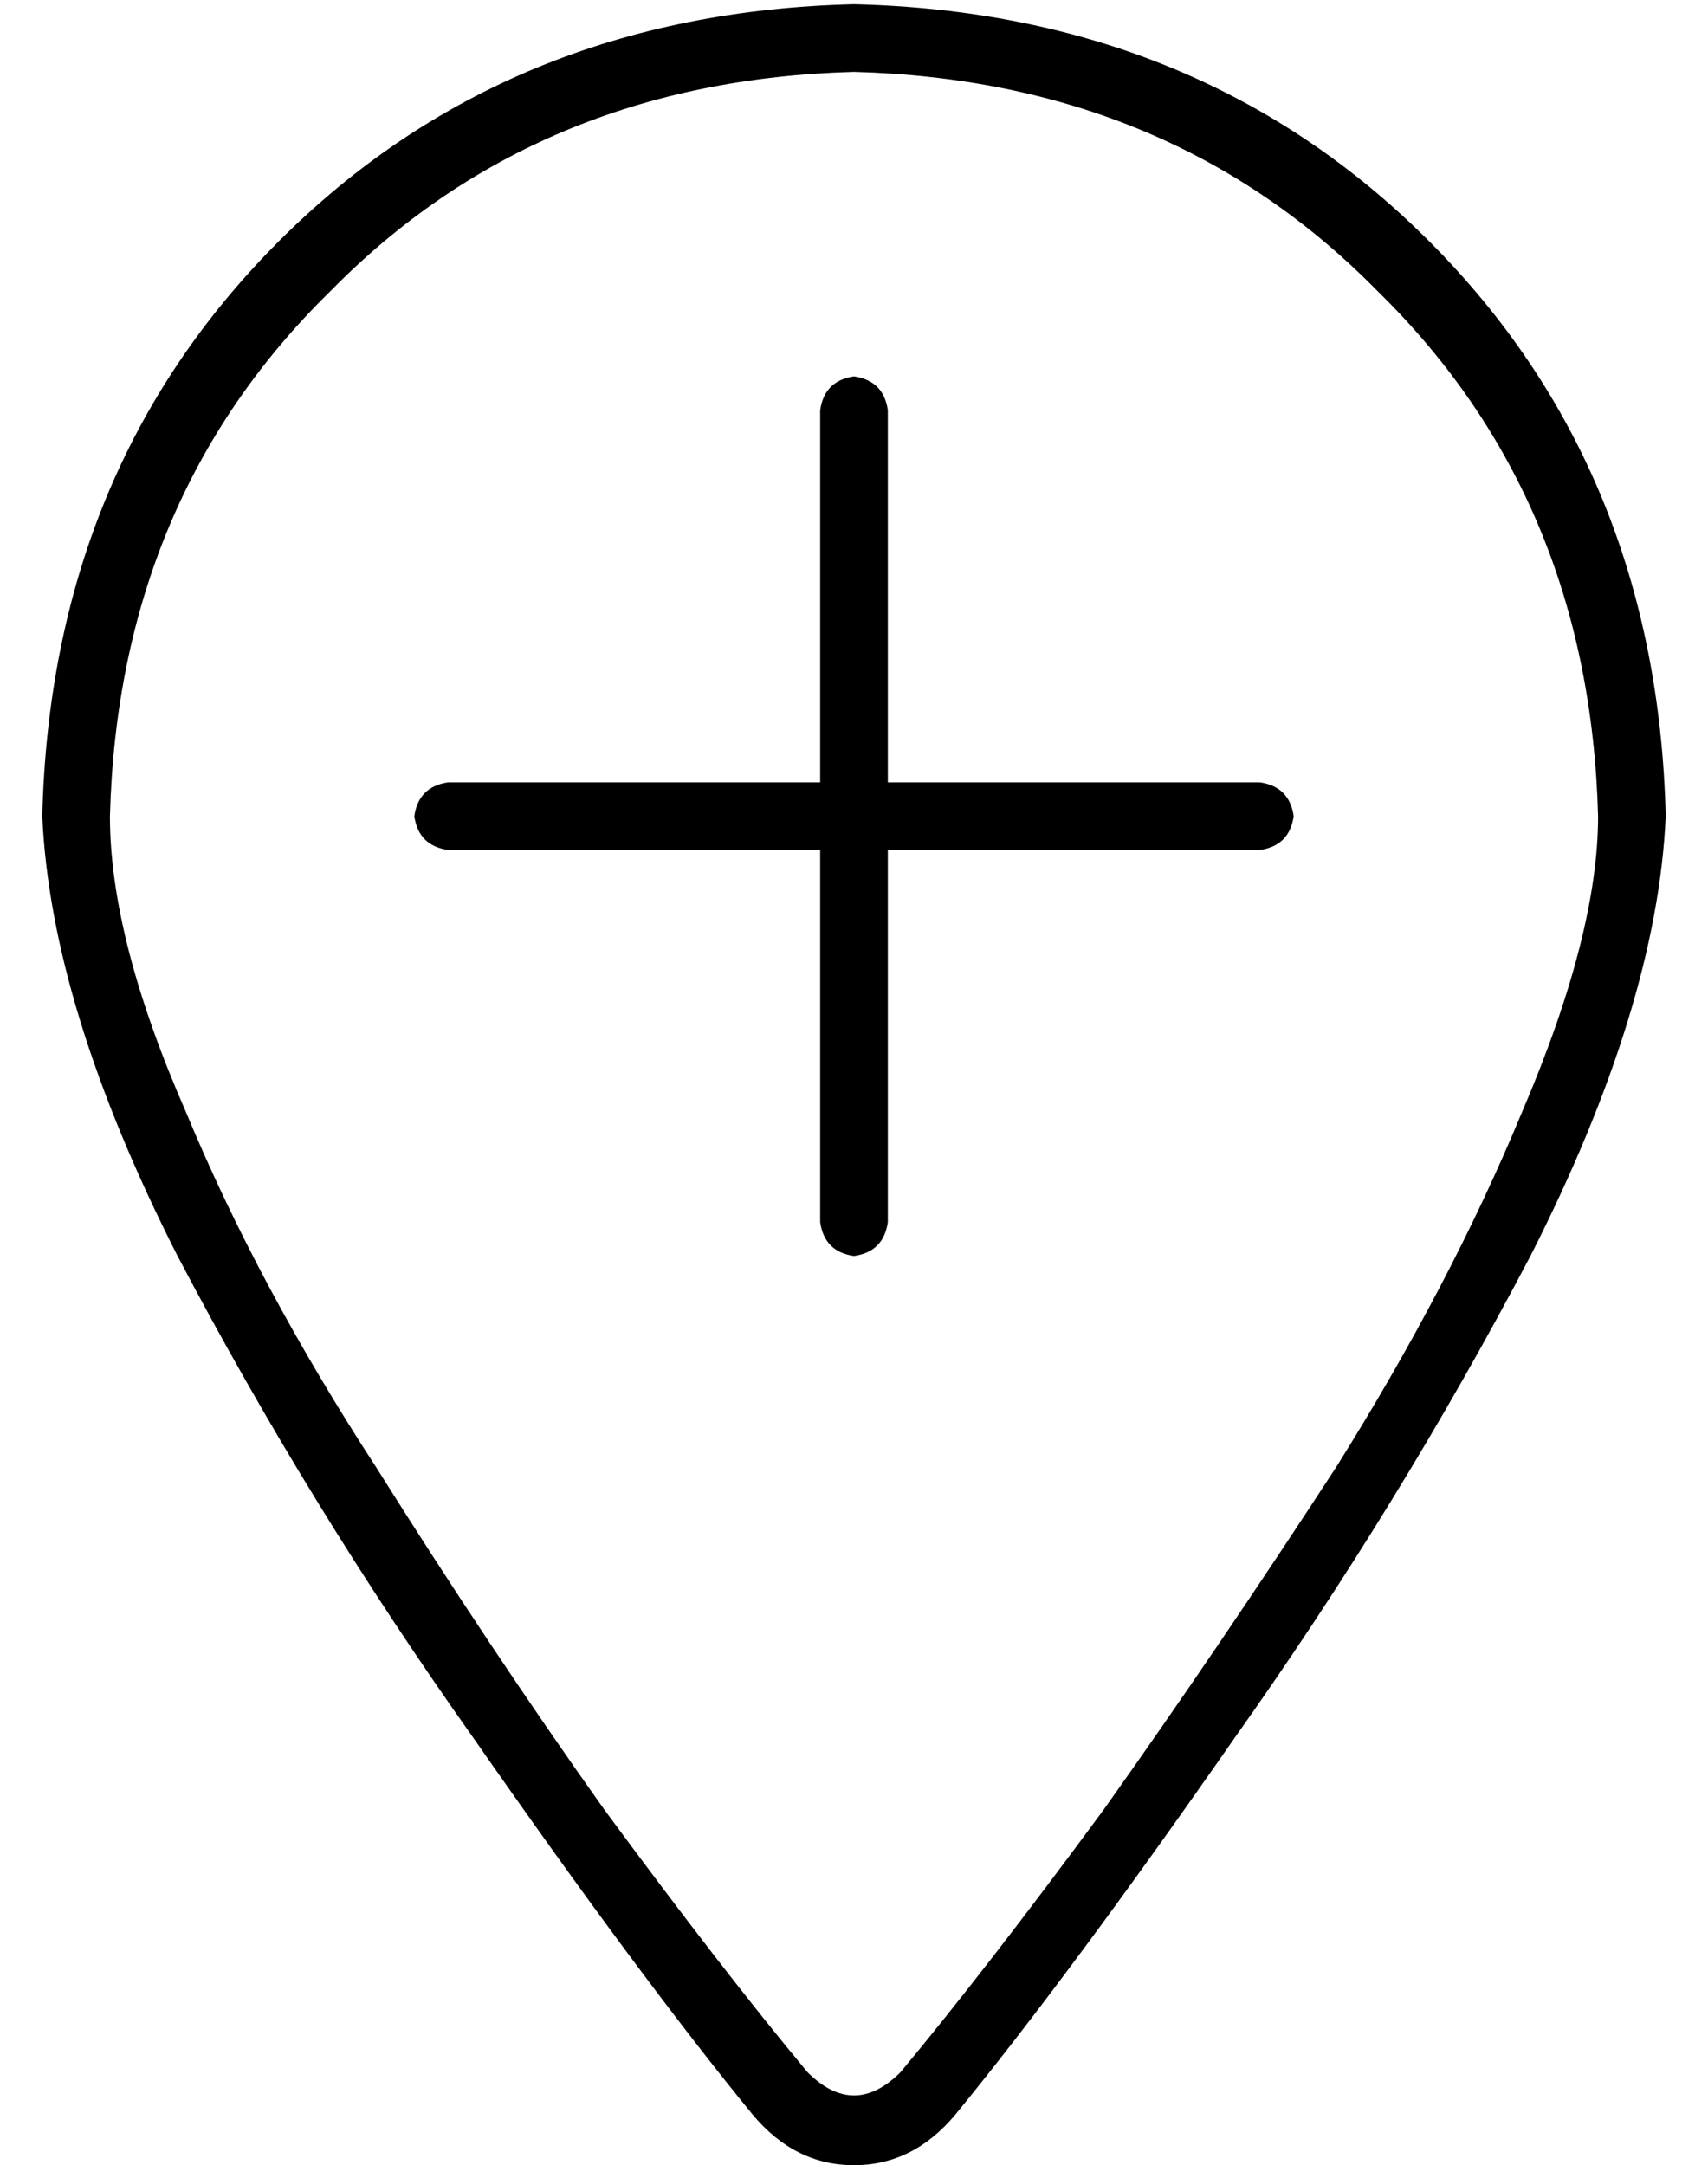 <?xml version="1.0" standalone="no"?>
<!DOCTYPE svg PUBLIC "-//W3C//DTD SVG 1.1//EN" "http://www.w3.org/Graphics/SVG/1.1/DTD/svg11.dtd" >
<svg xmlns="http://www.w3.org/2000/svg" xmlns:xlink="http://www.w3.org/1999/xlink" version="1.1" viewBox="-10 -40 404 512">
   <path fill="currentColor"
d="M368 153q-2 -75 -52 -124v0v0q-49 -50 -124 -52q-75 2 -124 52q-50 49 -52 124q0 29 18 70q17 41 45 84q27 43 54 81q28 38 48 62q11 11 22 0q20 -24 48 -62q27 -38 55 -81q27 -43 44 -84q18 -42 18 -70v0zM384 153q-2 45 -32 104v0v0q-31 59 -70 114v0v0q-39 56 -66 89
q-10 12 -24 12t-24 -12q-27 -33 -66 -89q-39 -55 -70 -114q-30 -59 -32 -104q2 -82 56 -136t136 -56q82 2 136 56t56 136v0zM184 249v-88v88v-88h-88v0q-7 -1 -8 -8q1 -7 8 -8h88v0v-88v0q1 -7 8 -8q7 1 8 8v88v0h88v0q7 1 8 8q-1 7 -8 8h-88v0v88v0q-1 7 -8 8q-7 -1 -8 -8
v0z" />
</svg>
